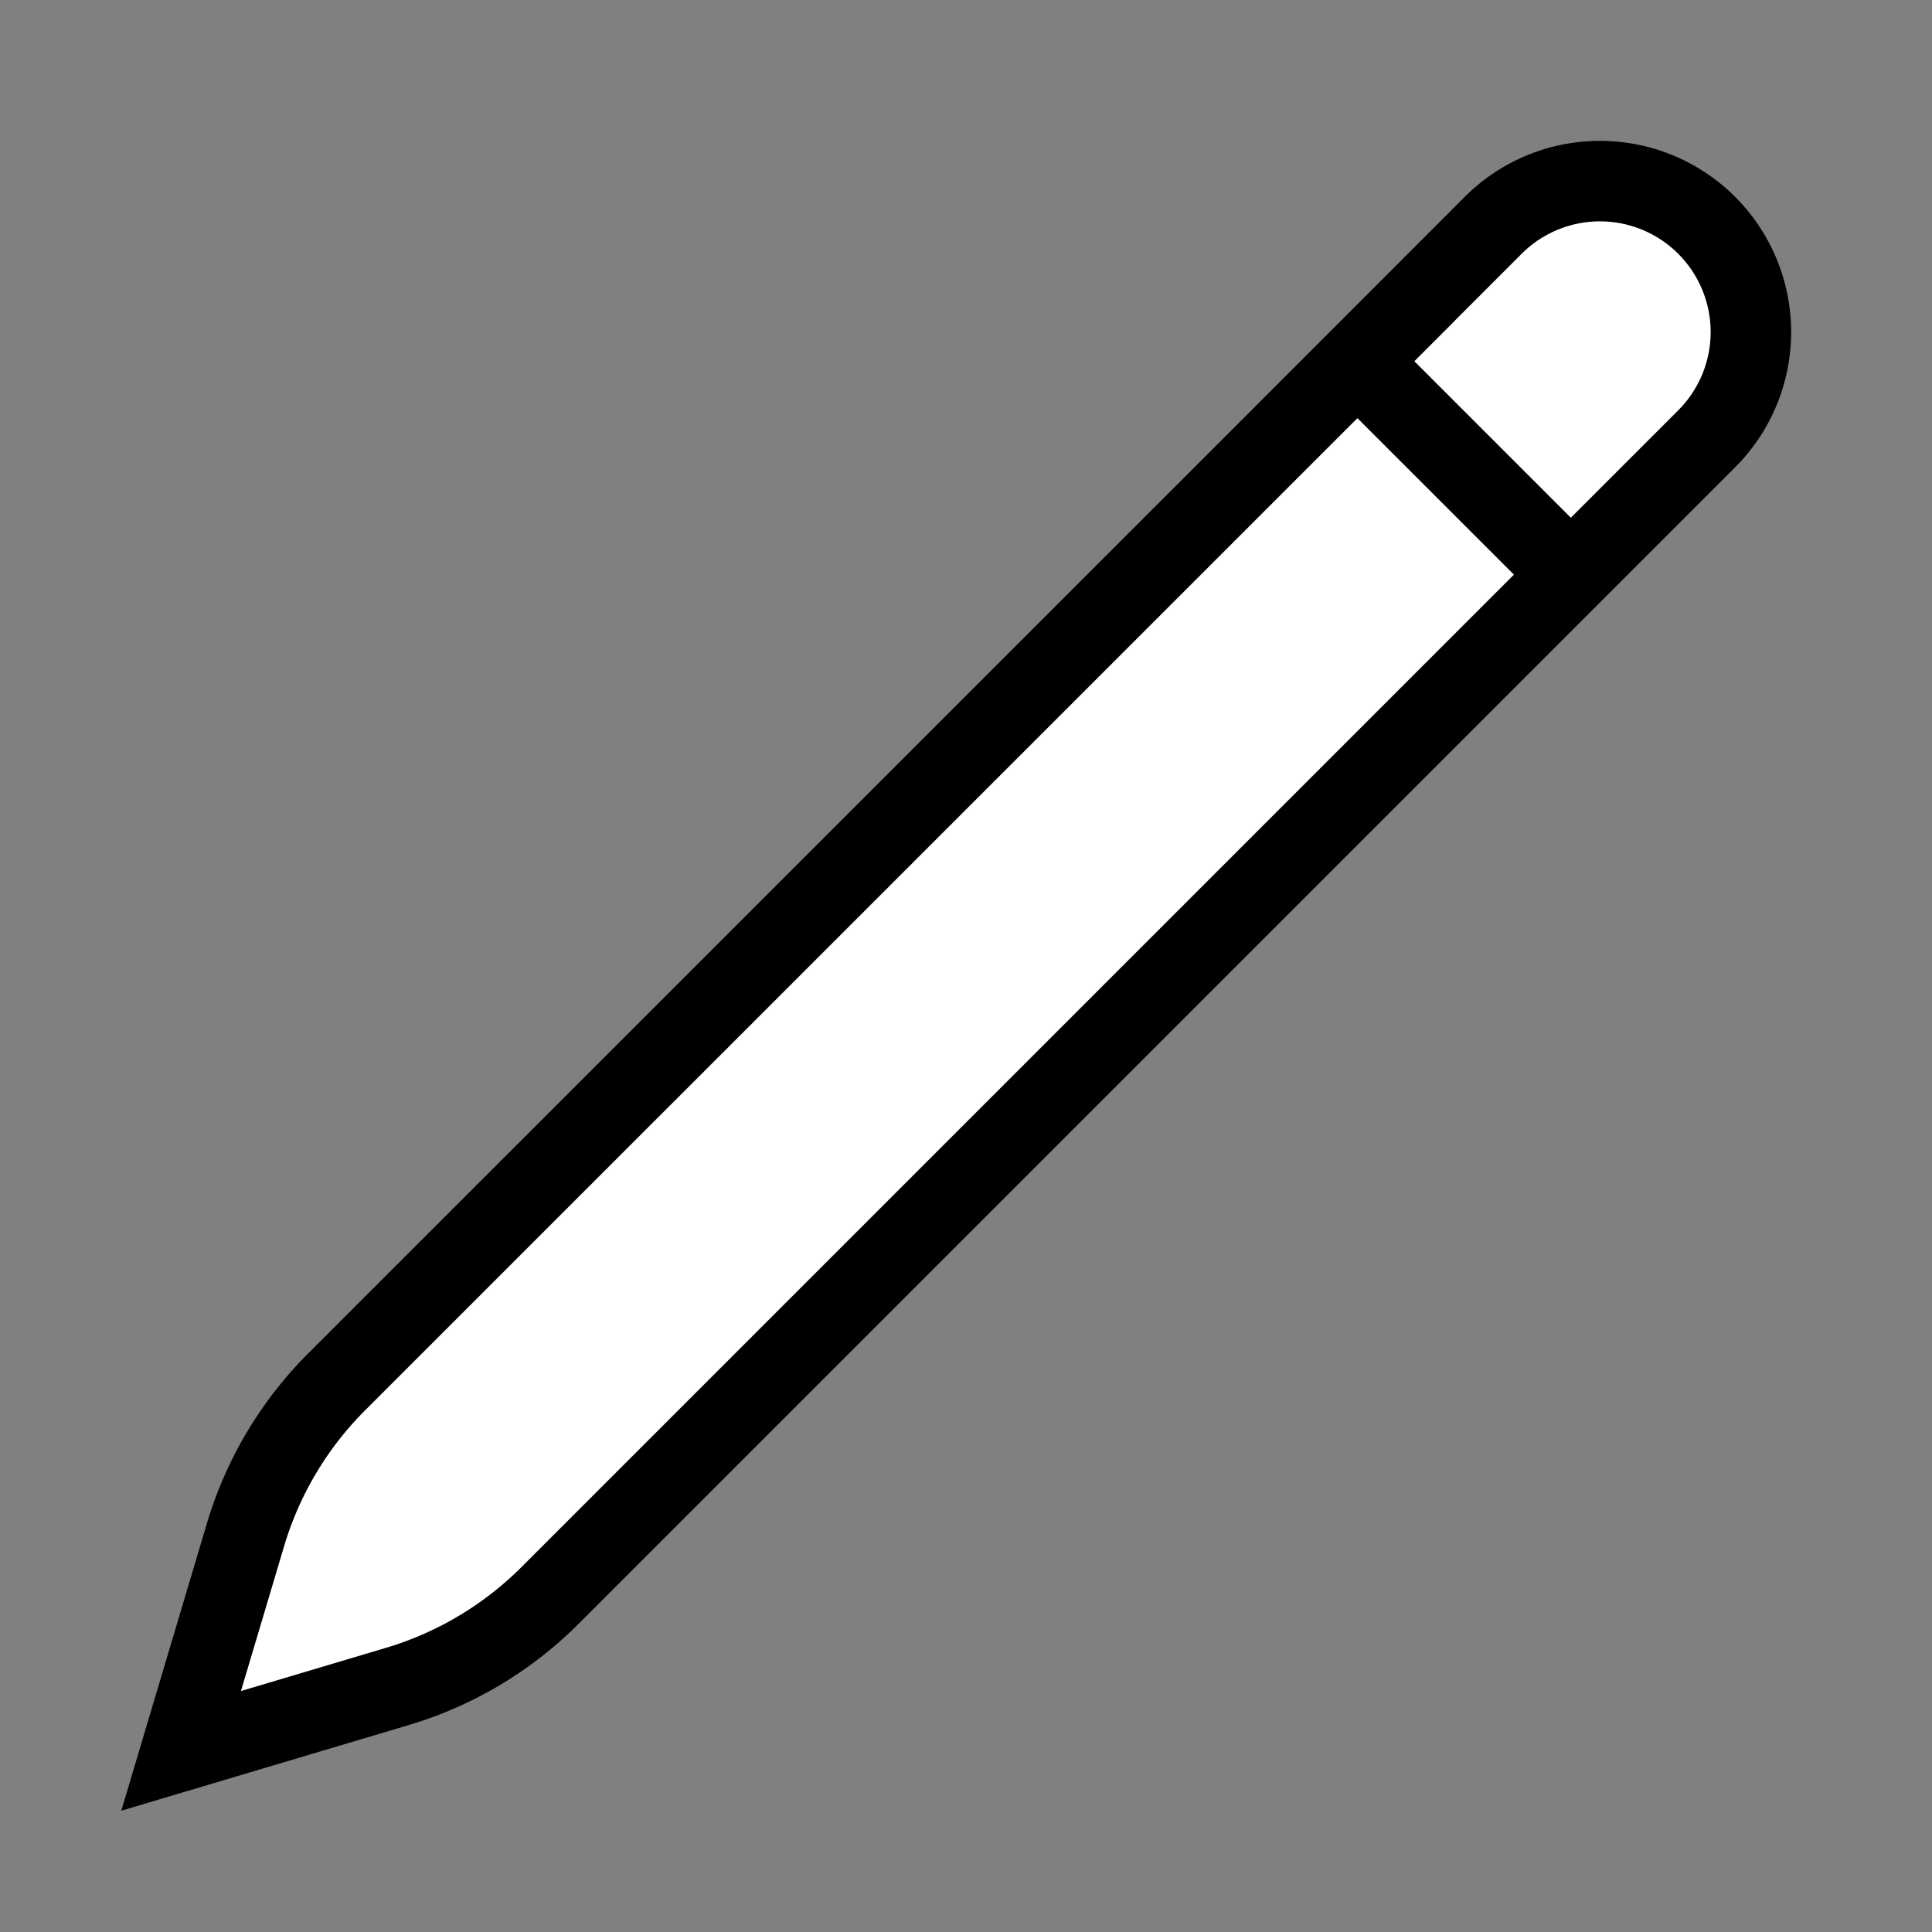 <svg xmlns="http://www.w3.org/2000/svg" fill="white" viewBox="0 0 24 24" strokeWidth="1.5"
    stroke="currentColor" className="size-6">
    <rect x="0" y="0" width="24" height="24" fill="#808080" stroke="none"/>
    <path strokeLinecap="round" strokeLinejoin="round"
        d="m16.862 4.487 1.687-1.688a1.875 1.875 0 1 1 2.652 2.652L6.832 19.82a4.5 4.5 0 0 1-1.897 1.13l-2.685.8.8-2.685a4.5 4.5 0 0 1 1.13-1.897L16.863 4.487Zm0 0L19.5 7.125" />
</svg>
  